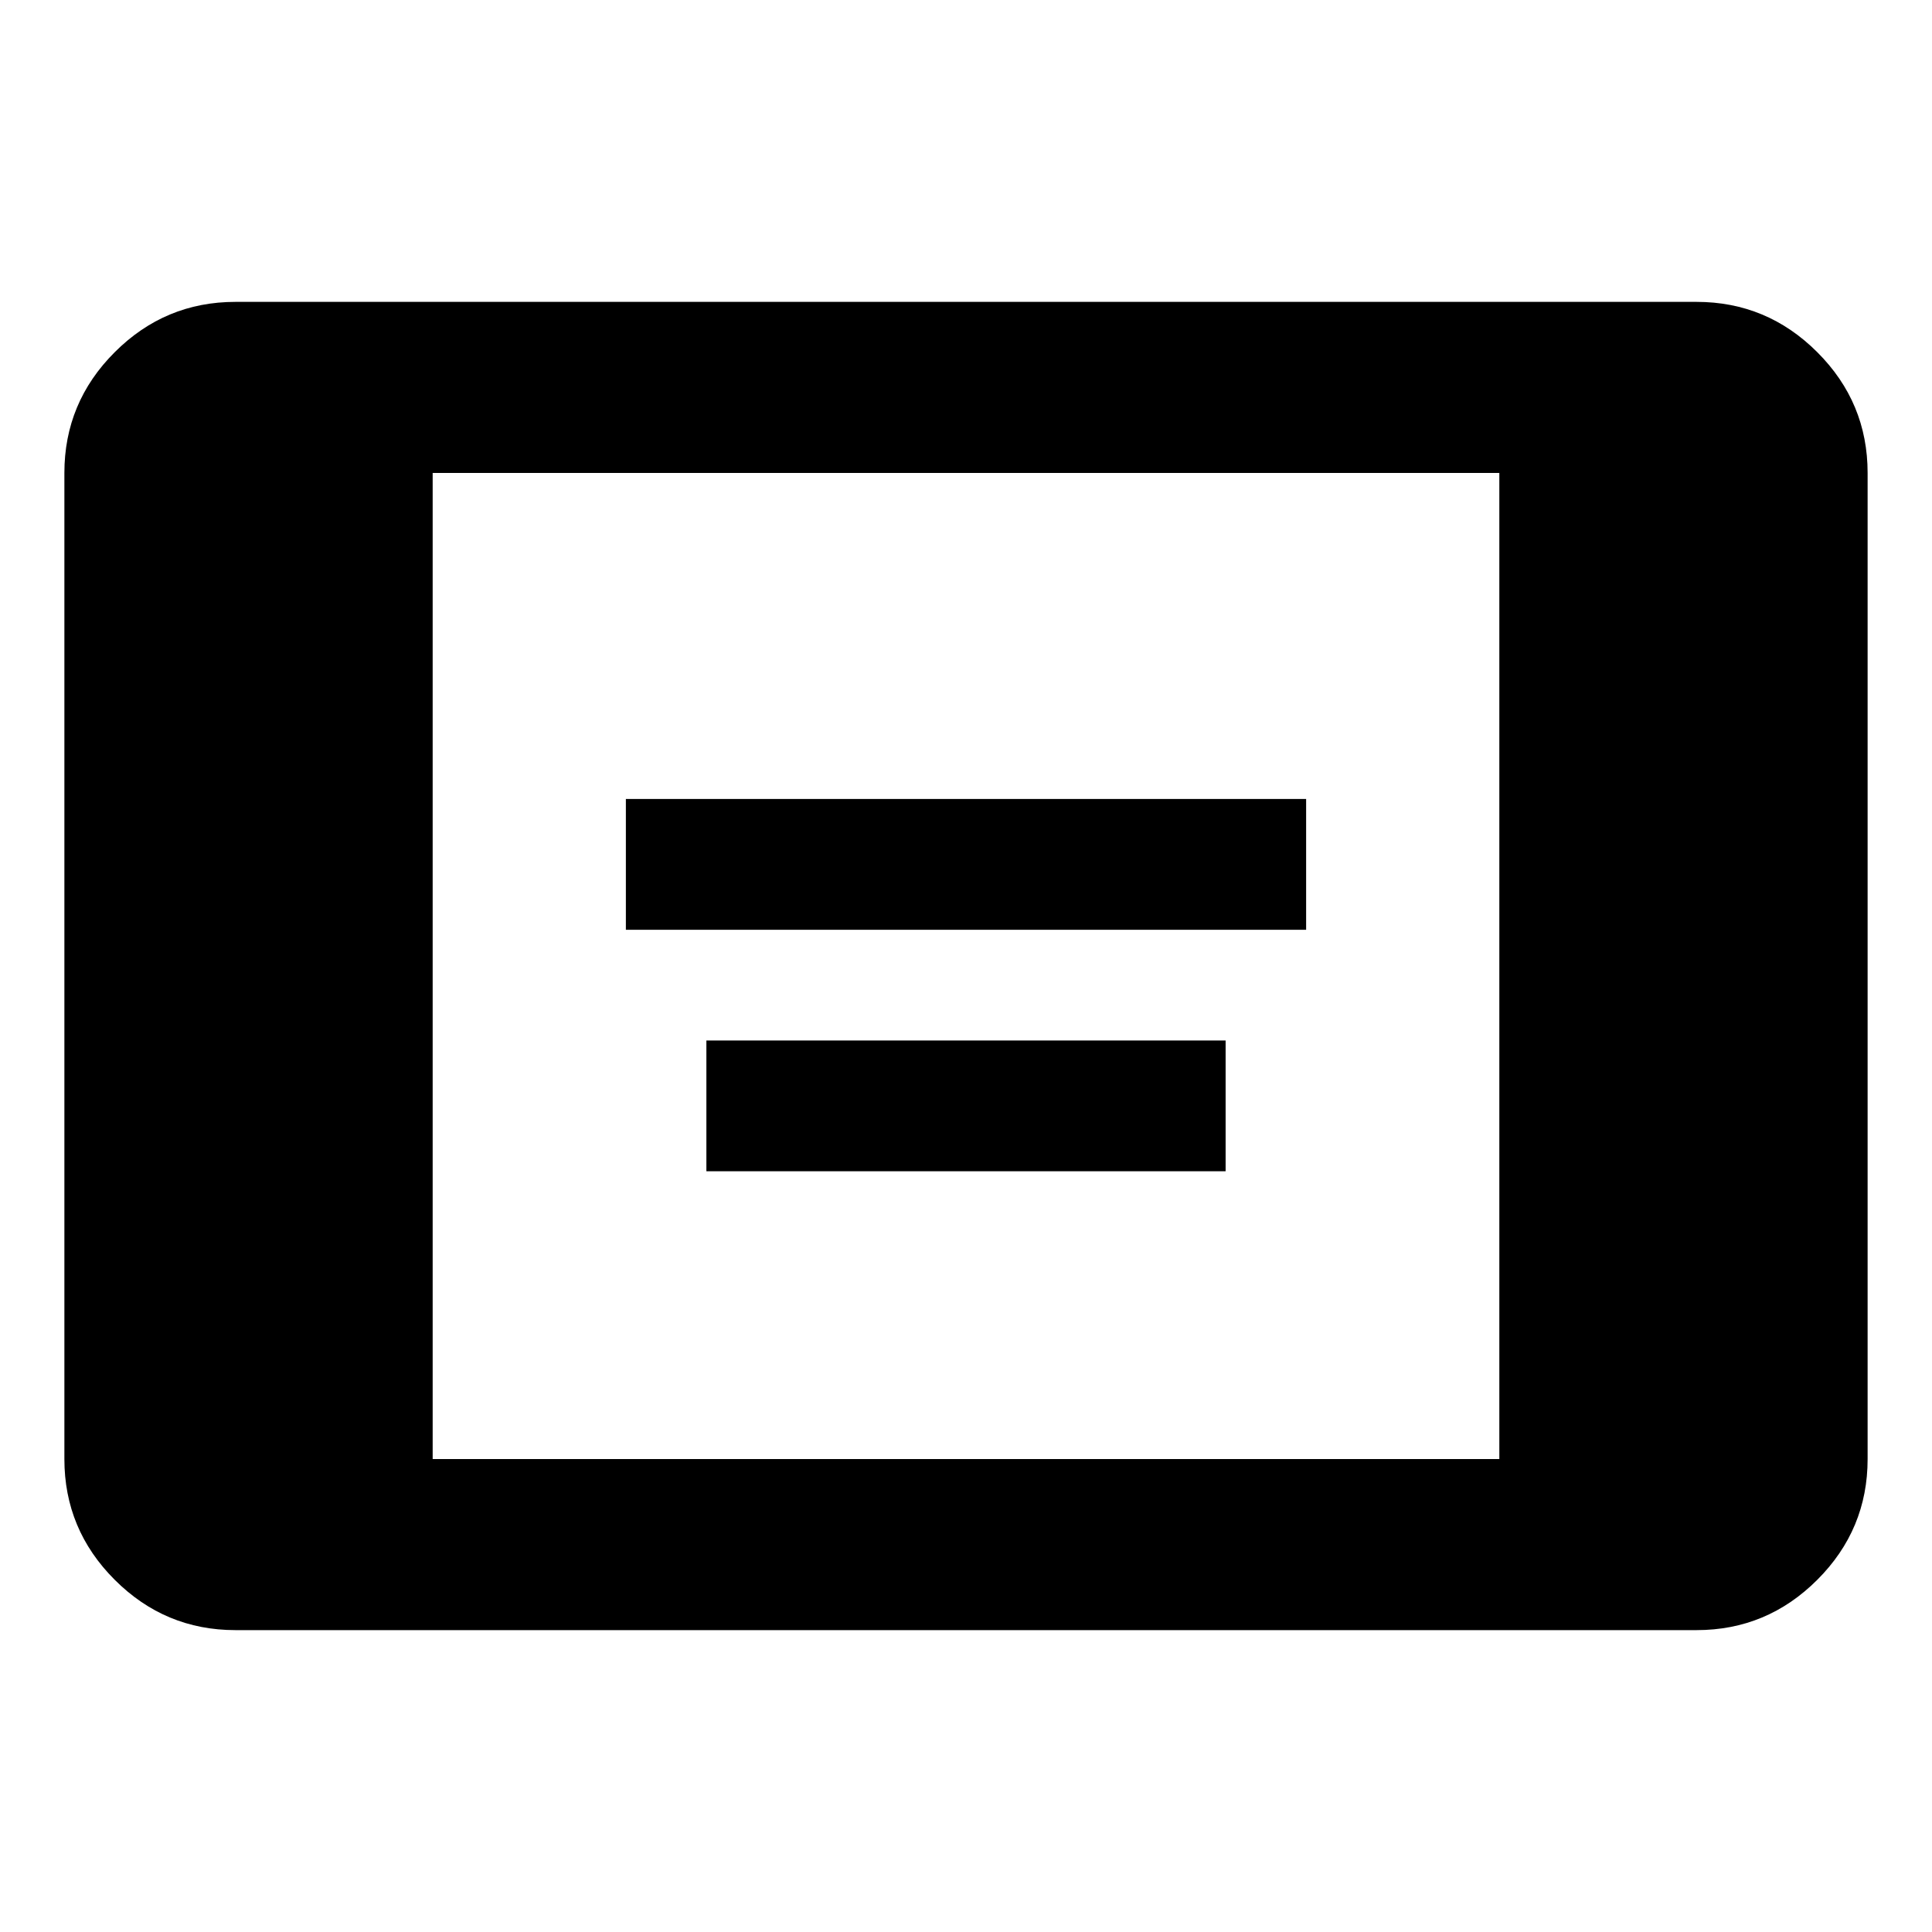 <svg xmlns="http://www.w3.org/2000/svg" height="40" width="40"><path d="M12.958 19.25v-2.708h14.084v2.708Zm1.667 5v-2.708h10.75v2.708Zm-9.75 9.5q-1.458 0-2.5-1.042-1.042-1.041-1.042-2.5V9.792q0-1.459 1.042-2.5 1.042-1.042 2.5-1.042h30.25q1.458 0 2.5 1.042 1.042 1.041 1.042 2.5v20.416q0 1.459-1.042 2.5-1.042 1.042-2.5 1.042Zm4.083-3.542h22.084V9.792H8.958Z"/></svg>